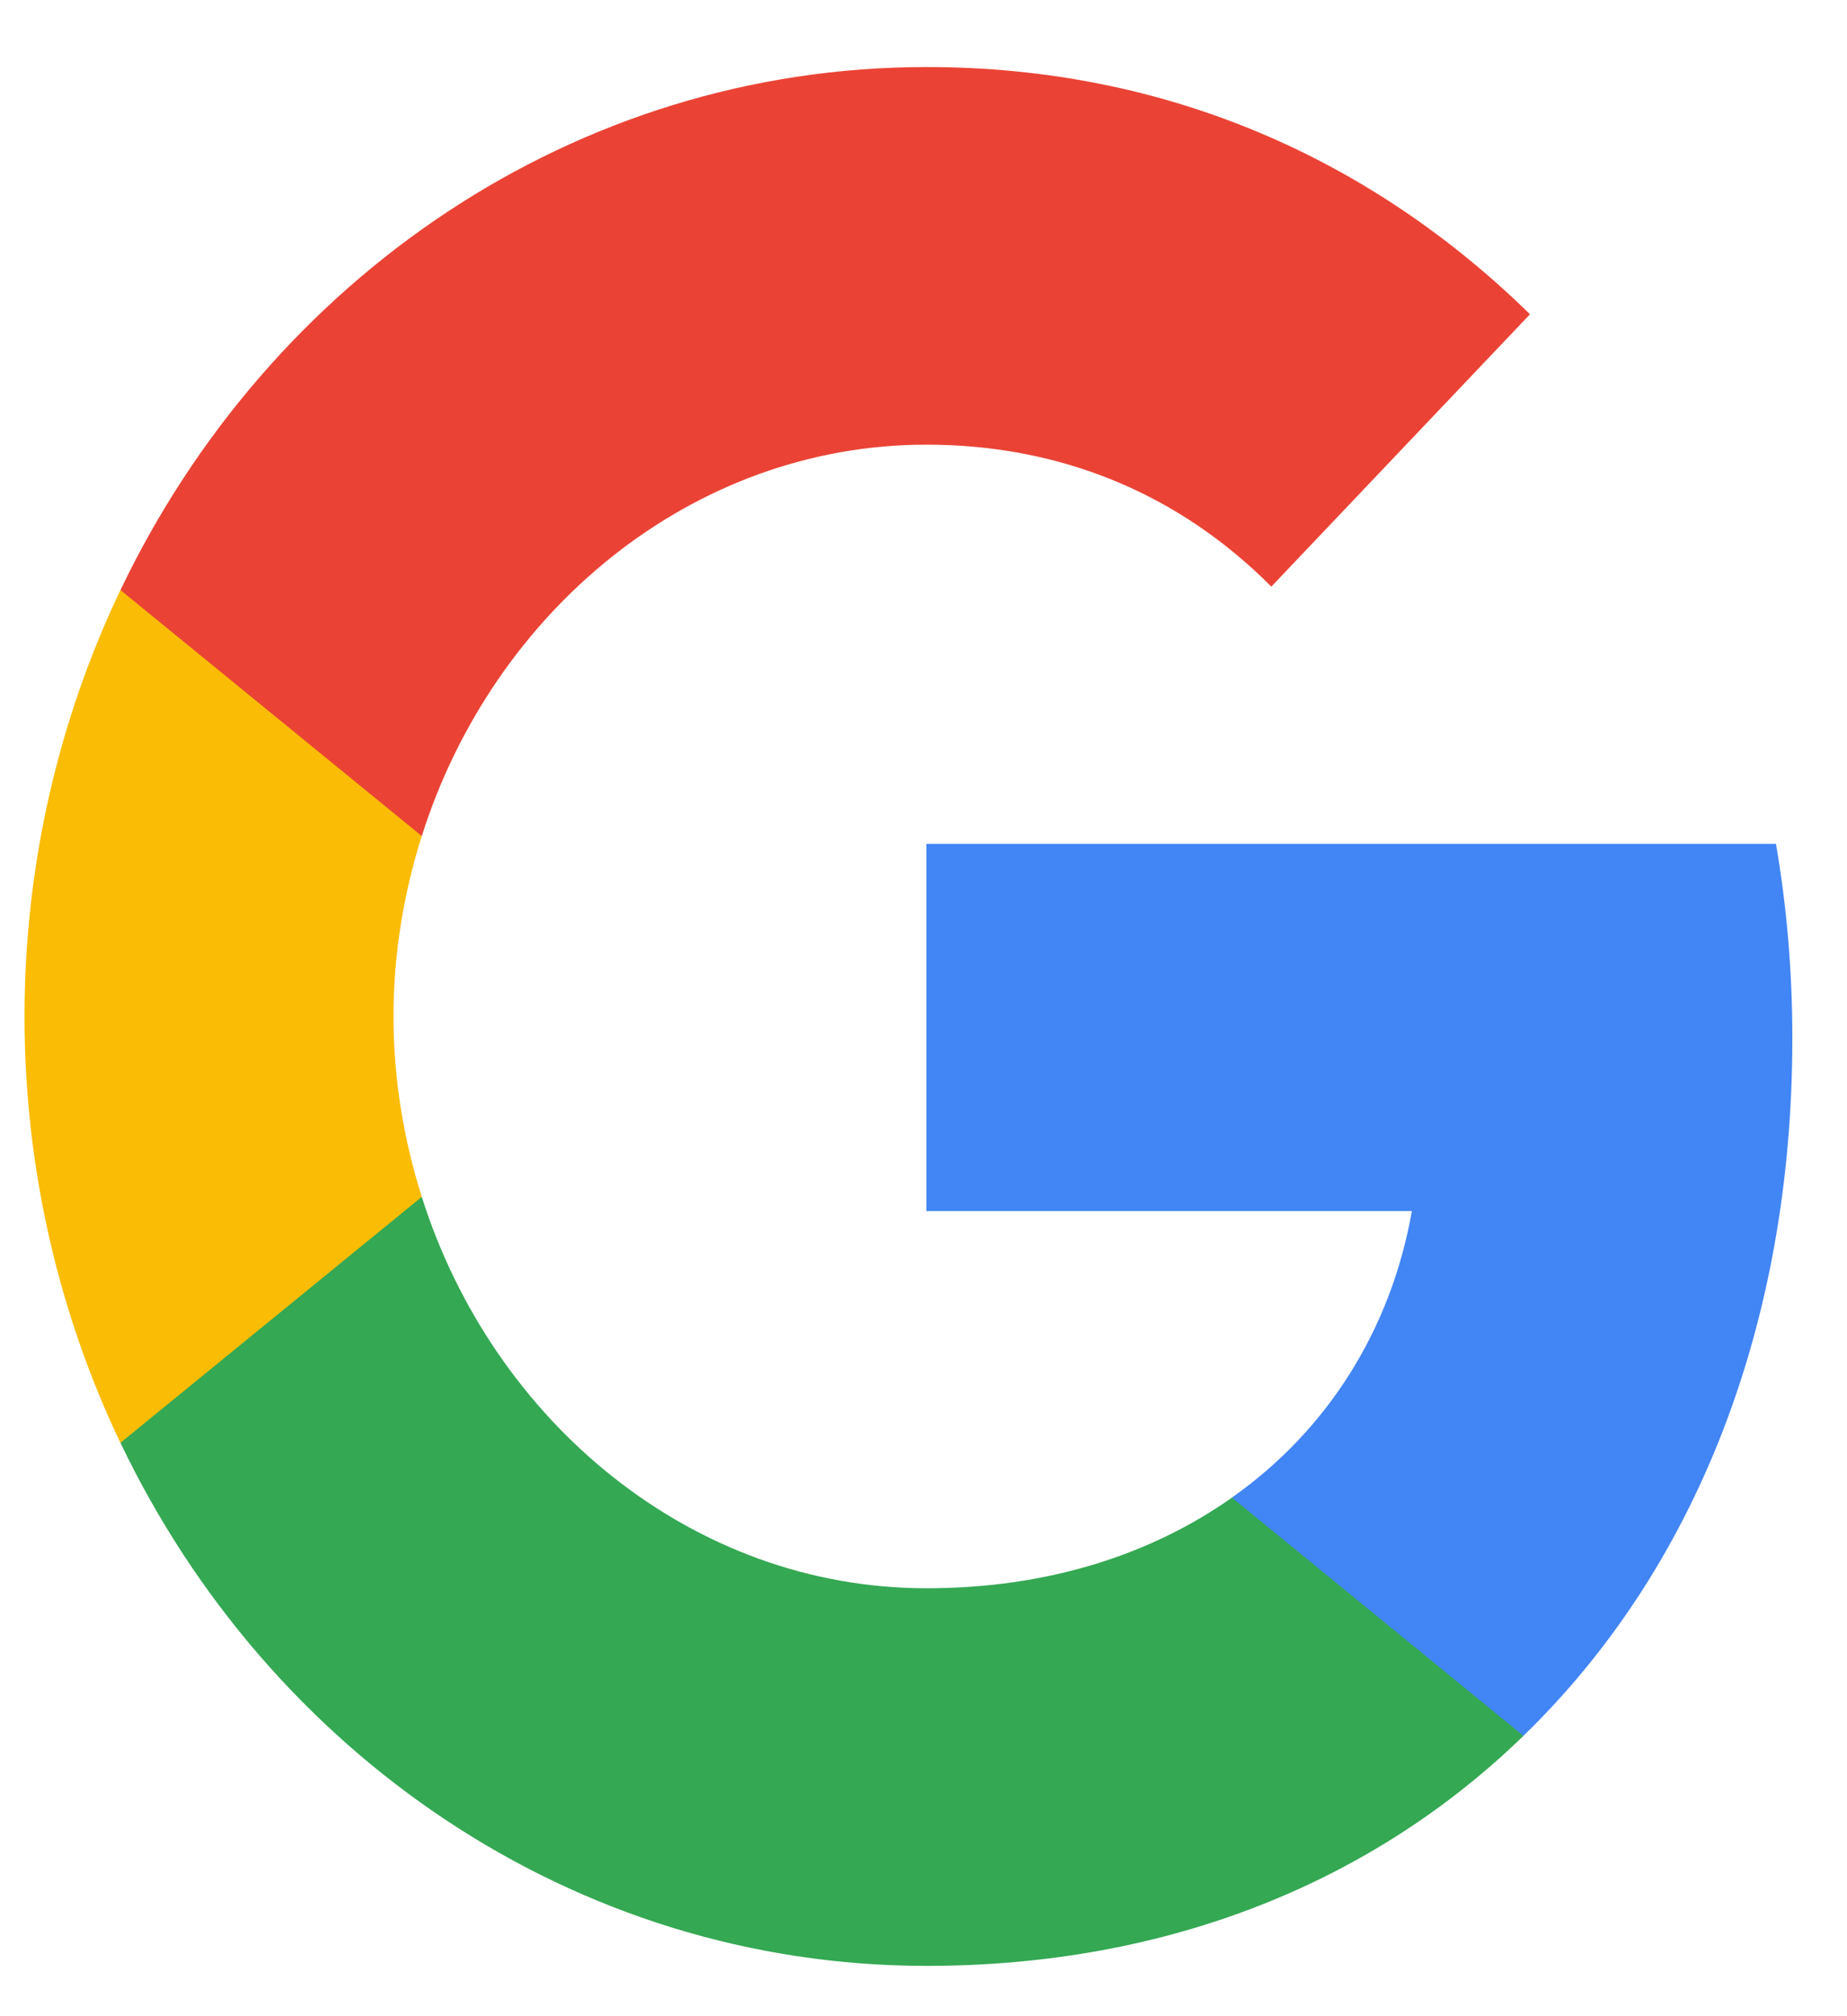 <svg width="22" height="24" viewBox="0 0 22 24" fill="none" xmlns="http://www.w3.org/2000/svg">
<path fill-rule="evenodd" clip-rule="evenodd" d="M21.349 12.357C21.349 11.555 21.281 10.785 21.154 10.045H11.035V14.416H16.817C16.568 15.829 15.811 17.026 14.673 17.827V20.663H18.145C20.177 18.696 21.349 15.798 21.349 12.357Z" fill="#4285F4"/>
<path fill-rule="evenodd" clip-rule="evenodd" d="M11.036 23.401C13.936 23.401 16.368 22.389 18.146 20.663L14.674 17.827C13.712 18.505 12.481 18.906 11.036 18.906C8.237 18.906 5.869 16.918 5.024 14.247H1.435V17.175C3.202 20.868 6.836 23.401 11.036 23.401Z" fill="#34A853"/>
<path fill-rule="evenodd" clip-rule="evenodd" d="M5.024 14.247C4.809 13.569 4.687 12.844 4.687 12.1C4.687 11.355 4.809 10.63 5.024 9.952V7.024H1.434C0.707 8.55 0.292 10.276 0.292 12.1C0.292 13.923 0.707 15.649 1.434 17.175L5.024 14.247Z" fill="#FBBC05"/>
<path fill-rule="evenodd" clip-rule="evenodd" d="M11.036 5.293C12.613 5.293 14.029 5.863 15.143 6.983L18.224 3.741C16.363 1.918 13.931 0.798 11.036 0.798C6.836 0.798 3.202 3.33 1.435 7.024L5.024 9.952C5.869 7.281 8.237 5.293 11.036 5.293Z" fill="#EA4335"/>
</svg>
